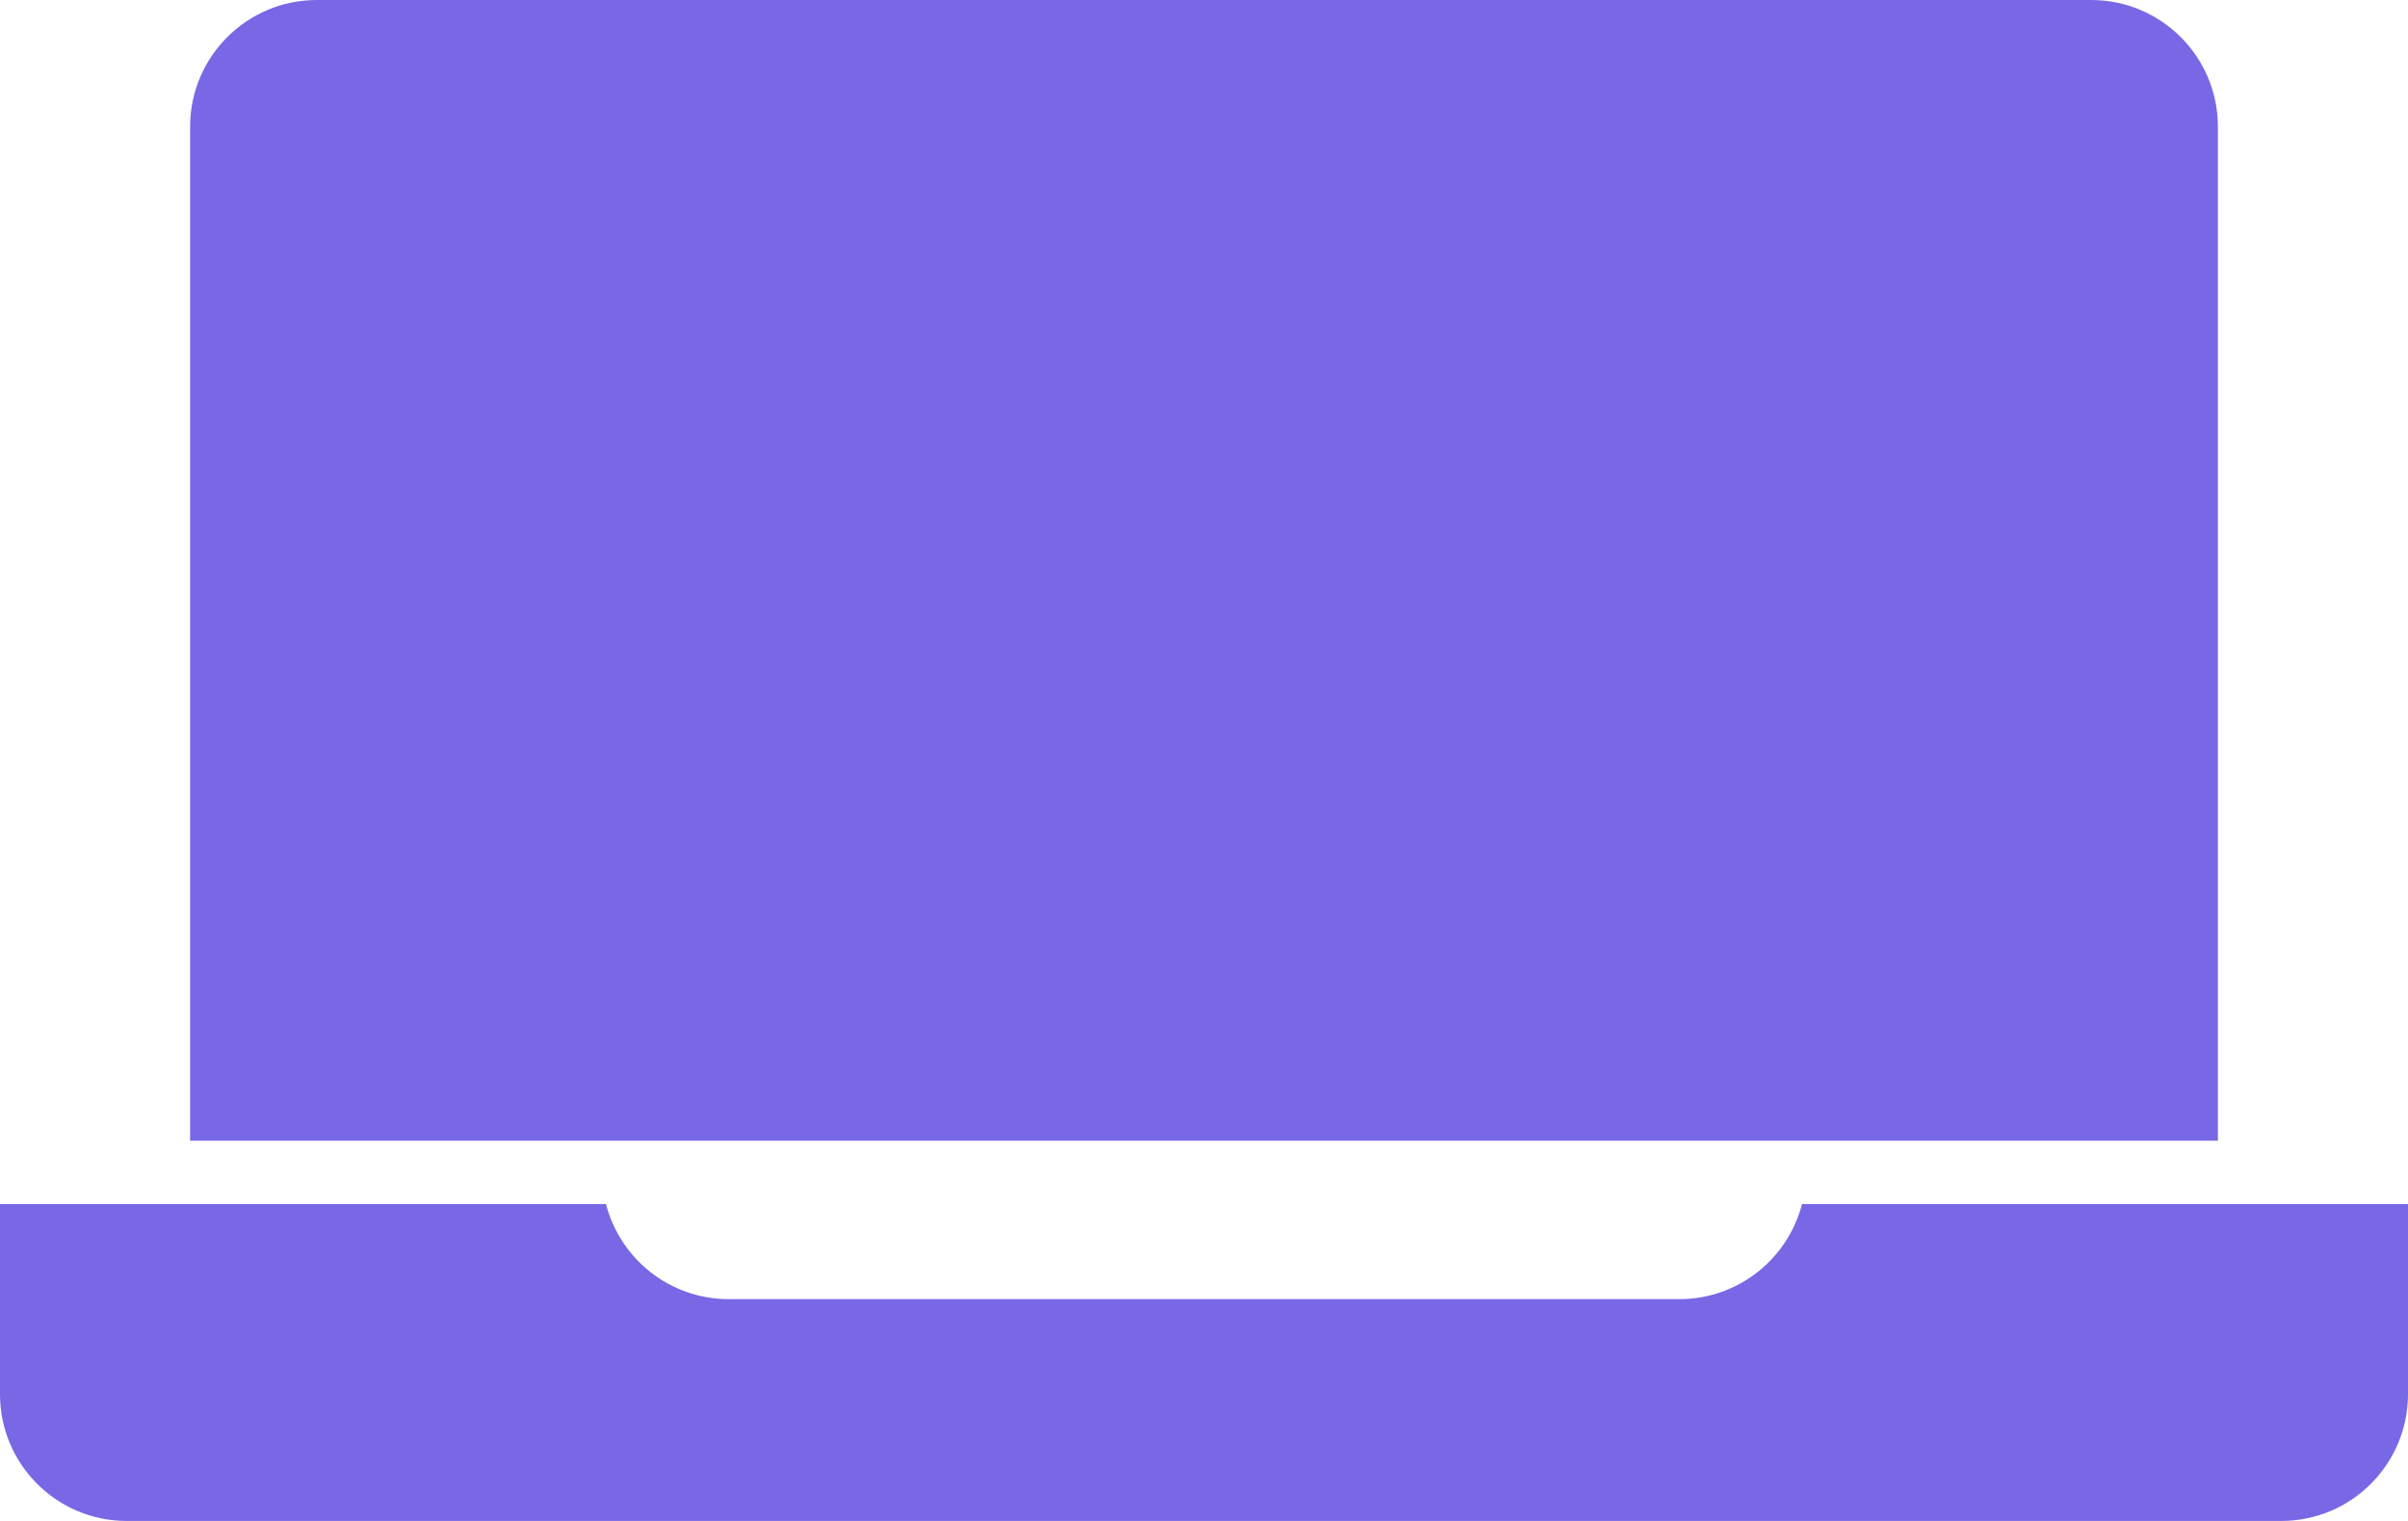 <svg width="76" height="48" viewBox="0 0 76 48" fill="none" xmlns="http://www.w3.org/2000/svg">
<path d="M6 4C6 1.791 7.791 0 10 0H66C68.209 0 70 1.791 70 4V36H6V4Z" fill="#7868E6"/>
<path fill-rule="evenodd" clip-rule="evenodd" d="M19.126 38H0V44C0 46.209 1.791 48 4 48H72C74.209 48 76 46.209 76 44V38H56.874C56.43 39.725 54.864 41 53 41H23C21.136 41 19.57 39.725 19.126 38Z" fill="#7868E6"/>
</svg>
